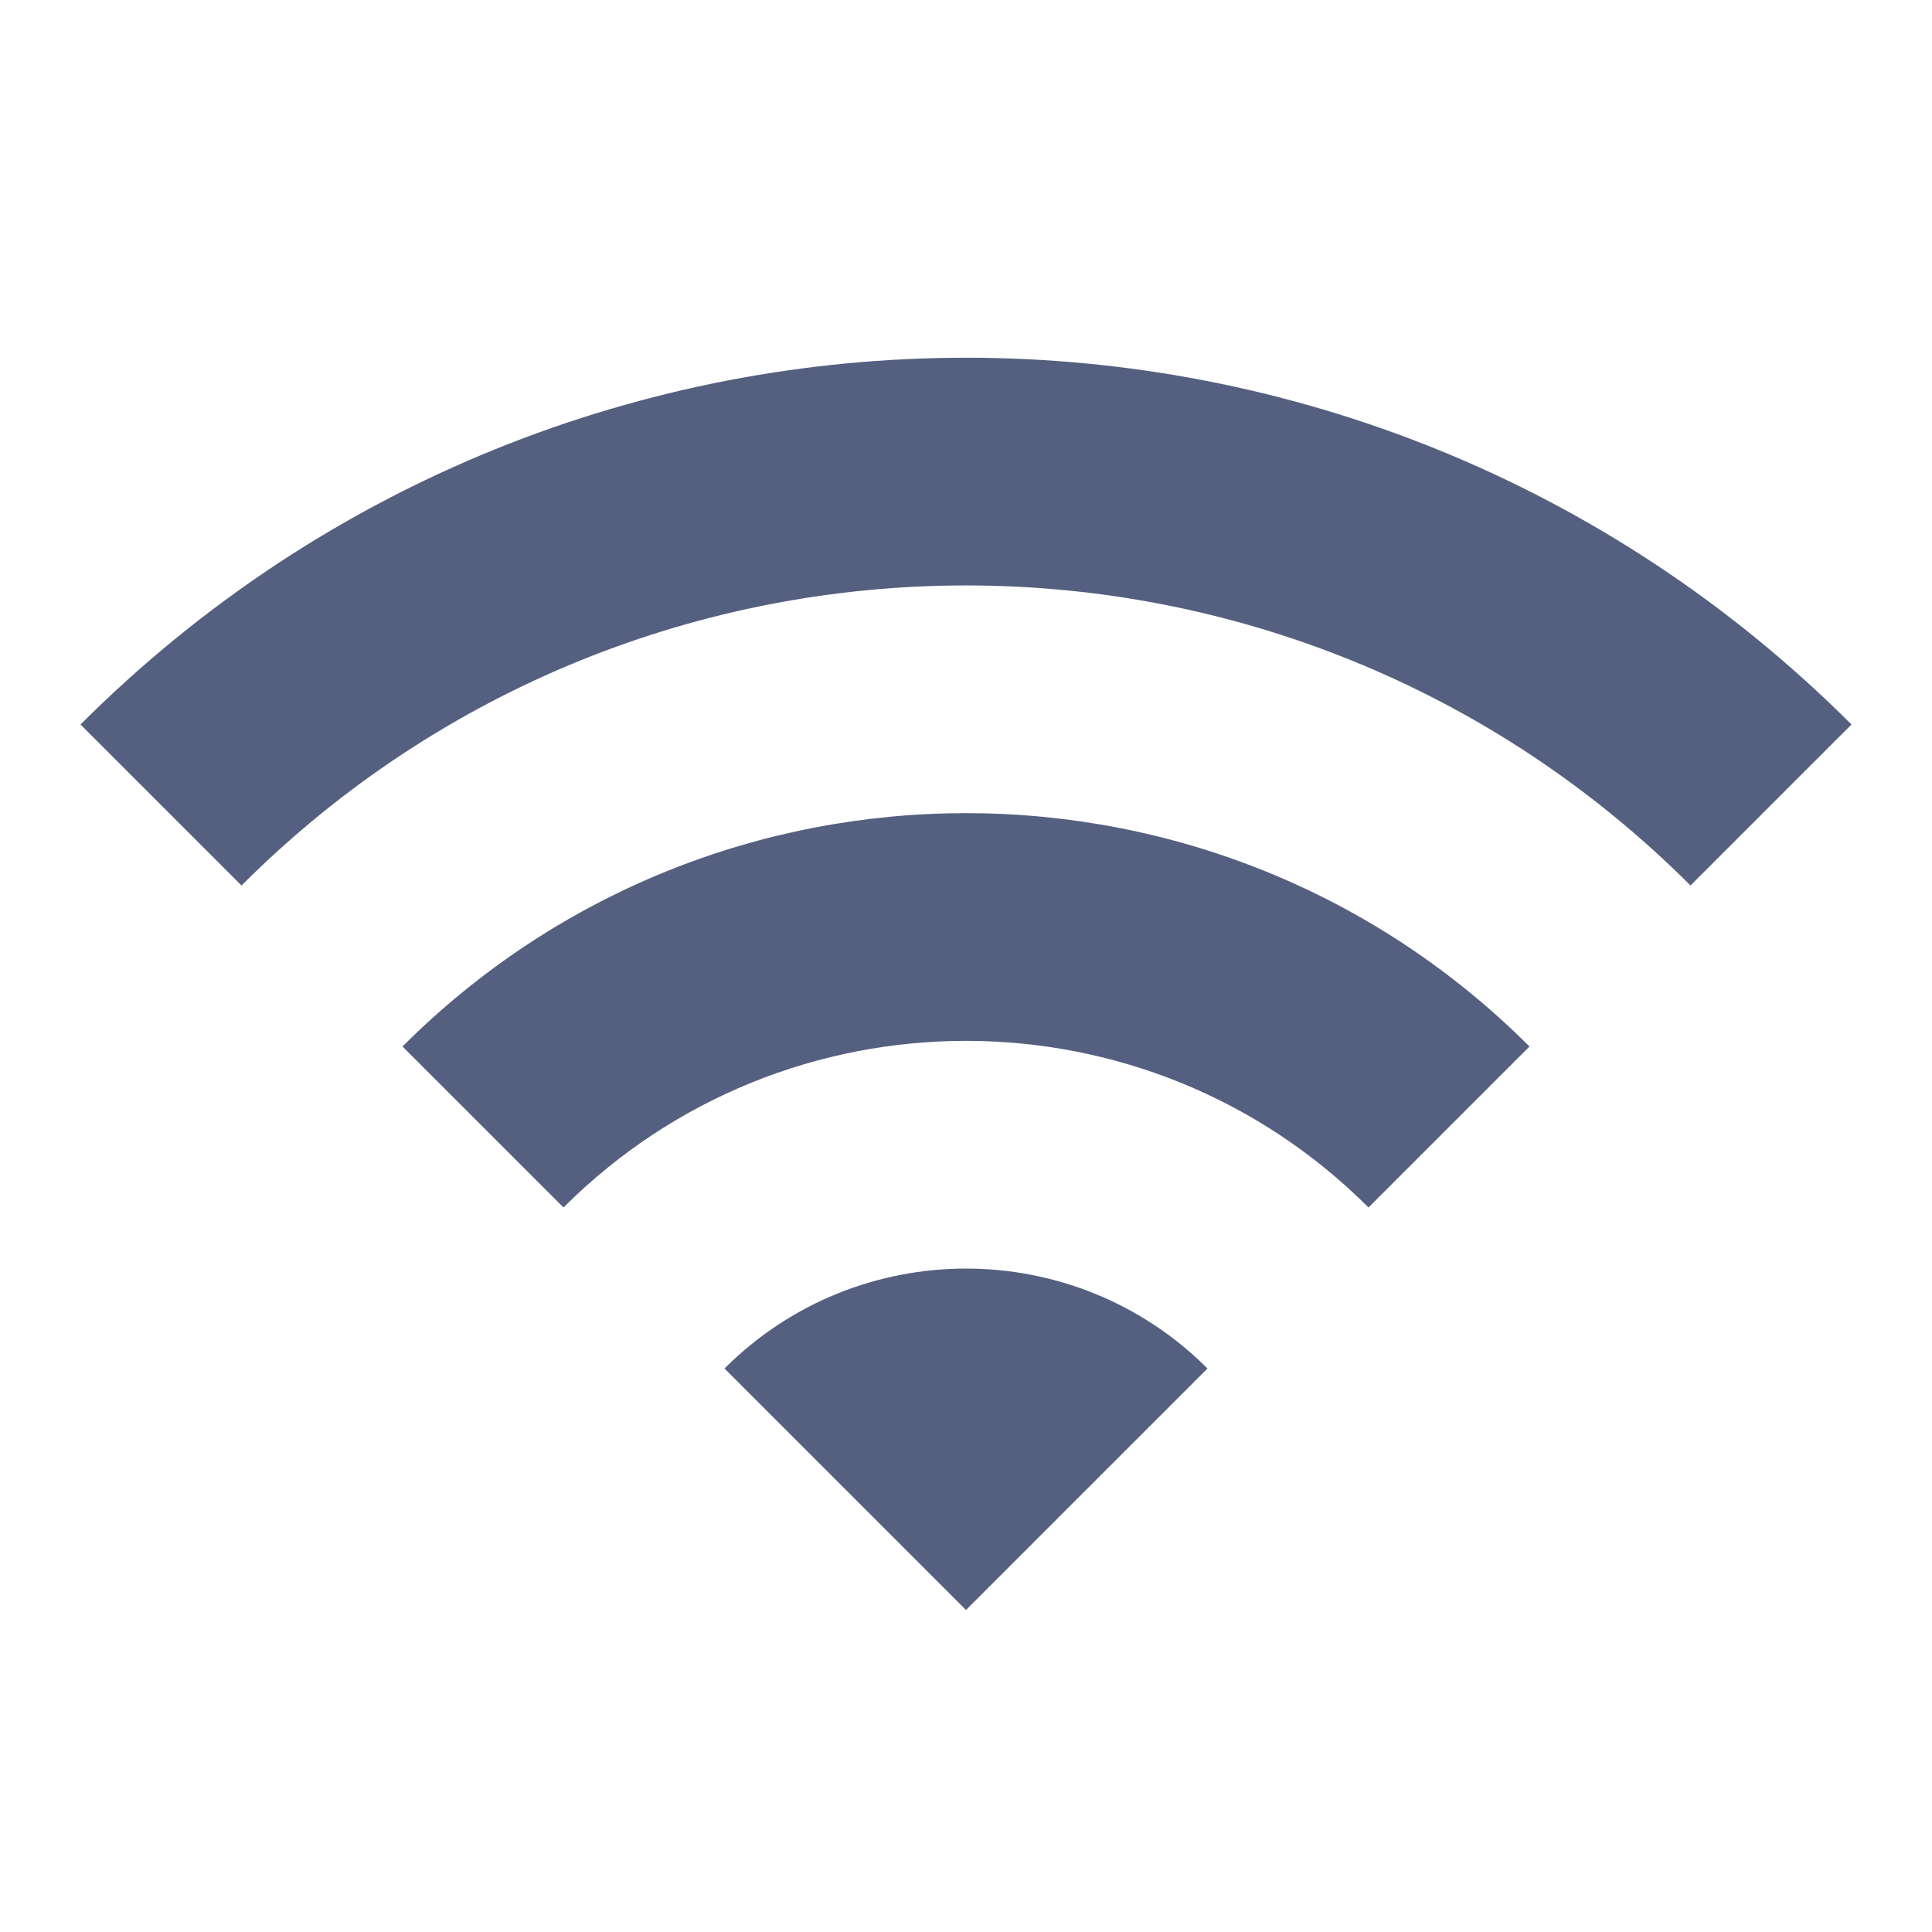 <svg xmlns="http://www.w3.org/2000/svg" width="48" height="48" viewBox="0 0 48 48">
    <path fill="#556080" d="M2 18l4 4c9.94-9.94 26.06-9.94 36 0l4-4C33.85 5.85 14.15 5.85 2 18zm16 16l6 6 6-6c-3.31-3.31-8.69-3.31-12 0zm-8-8l4 4c5.52-5.52 14.48-5.52 20 0l4-4c-7.73-7.73-20.27-7.73-28 0z"/>
</svg>